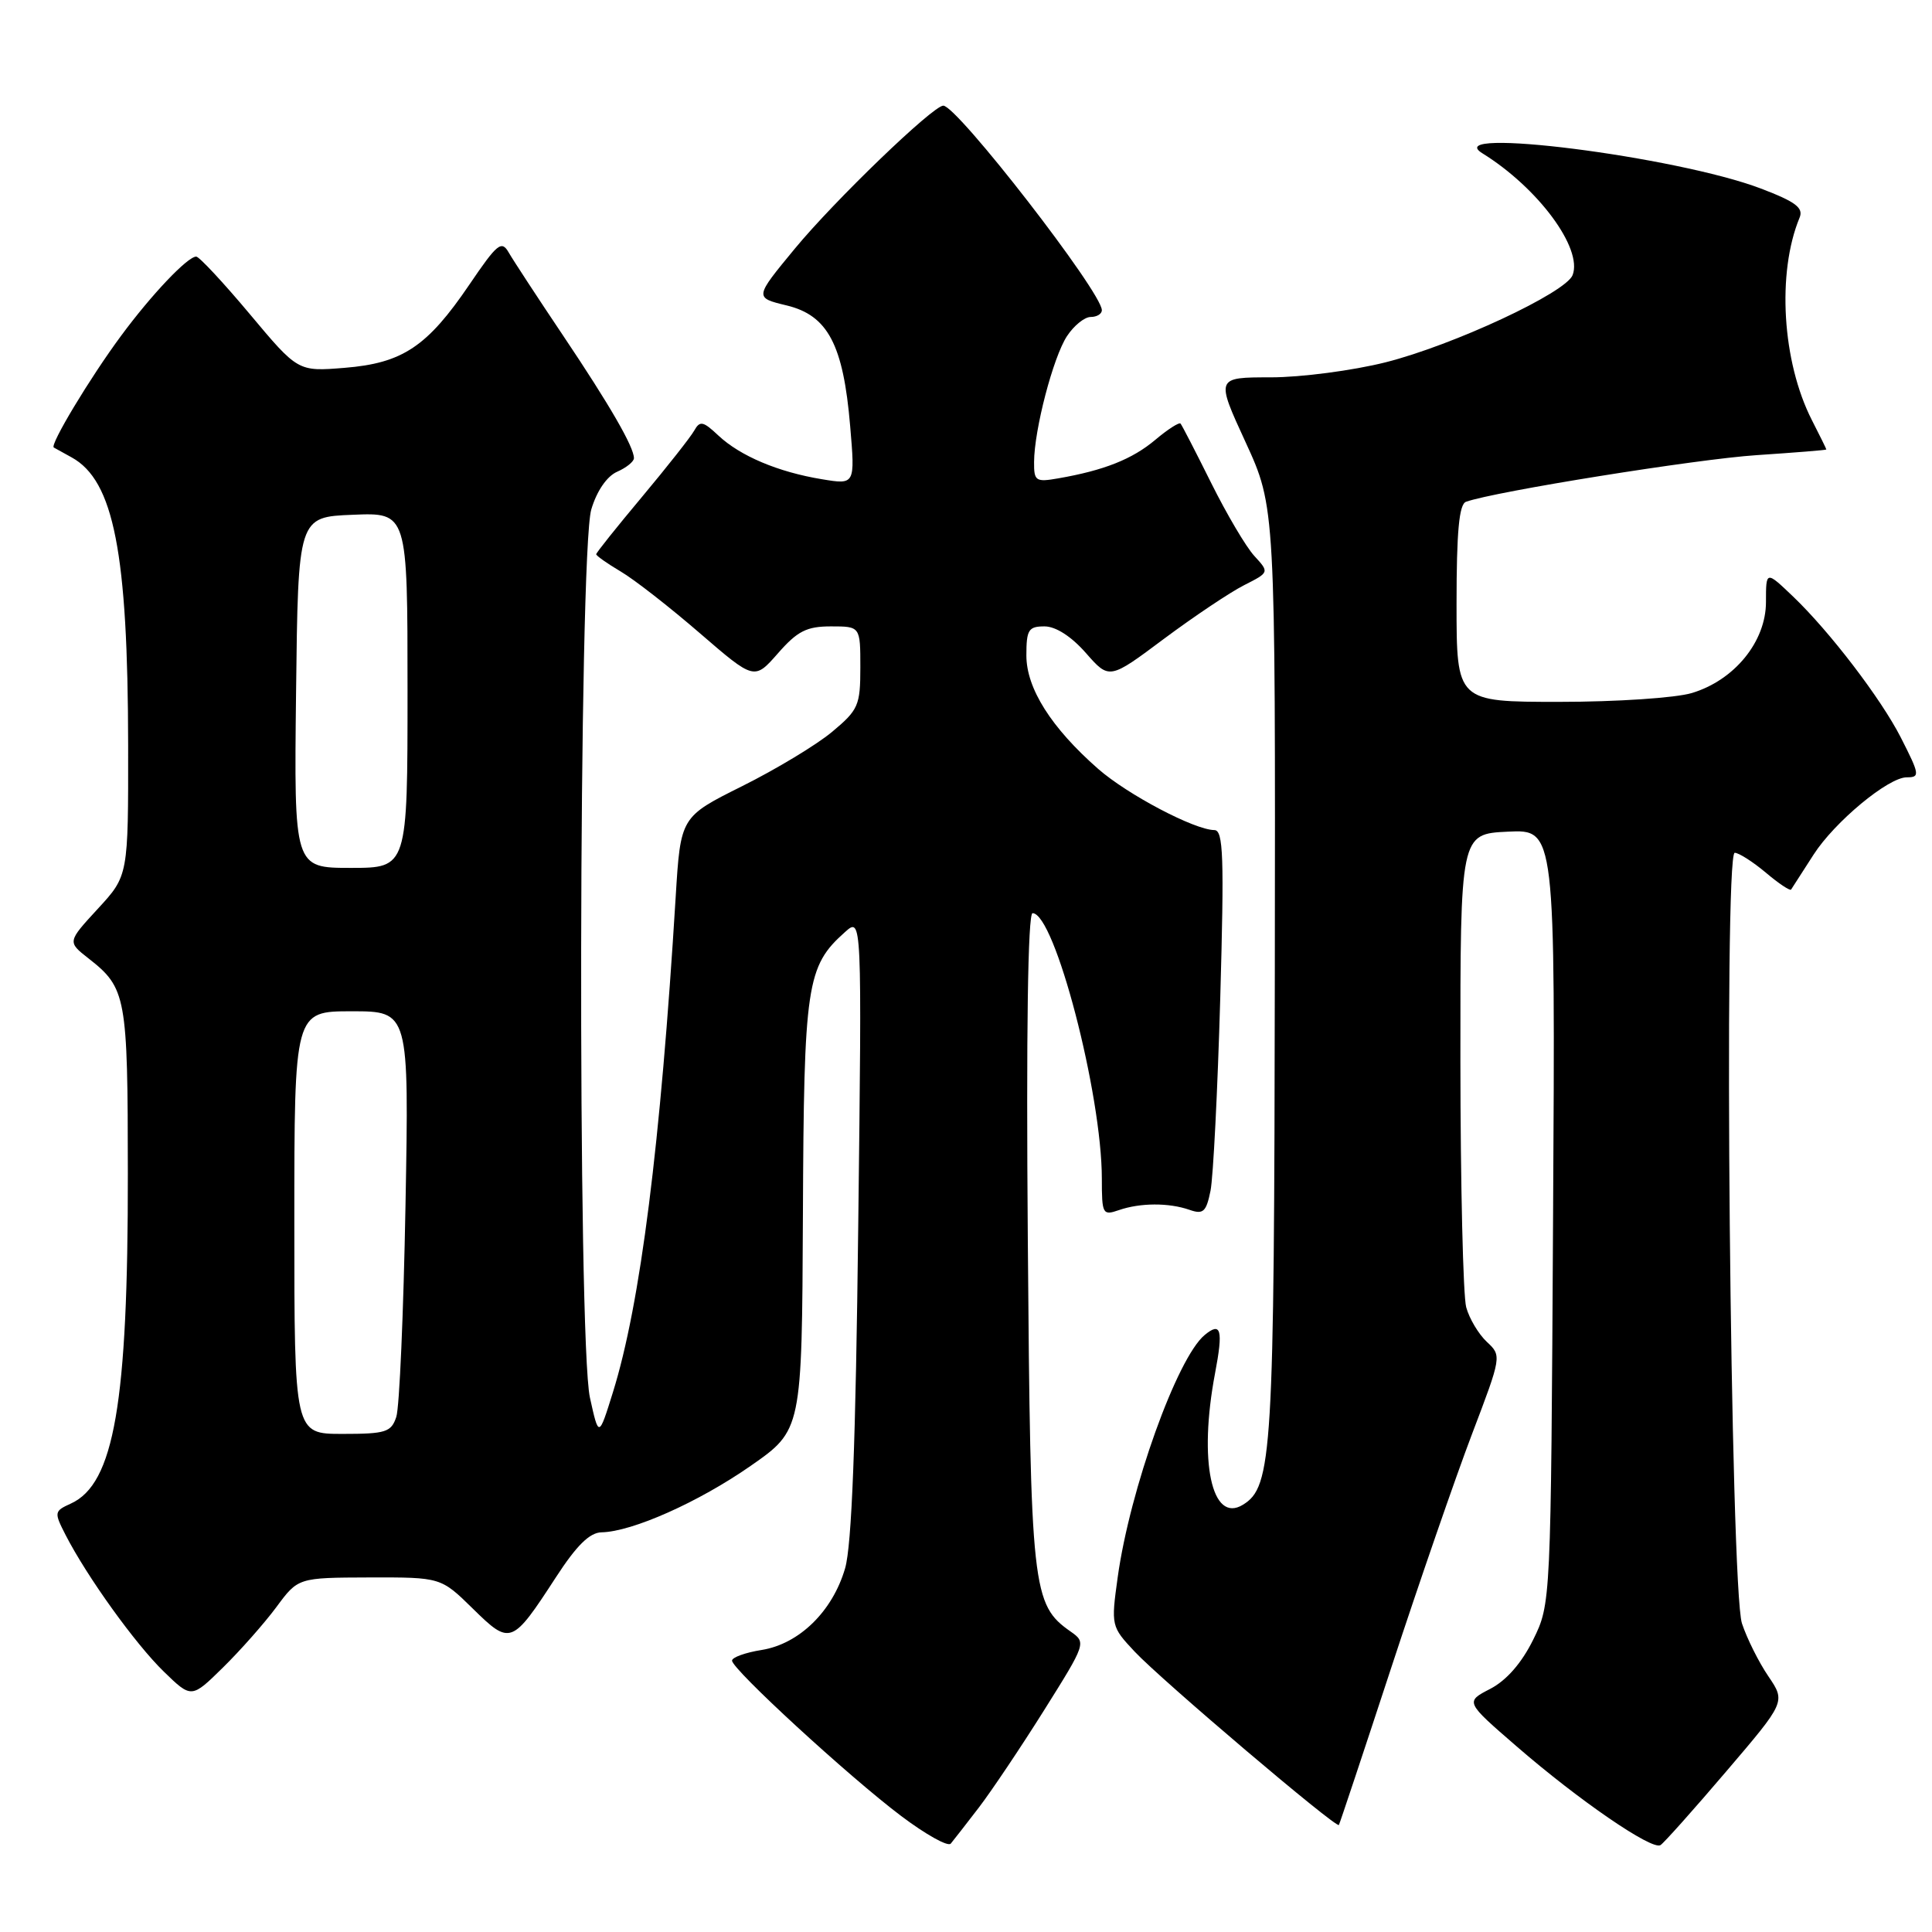 <?xml version="1.0" encoding="UTF-8" standalone="no"?>
<!DOCTYPE svg PUBLIC "-//W3C//DTD SVG 1.1//EN" "http://www.w3.org/Graphics/SVG/1.1/DTD/svg11.dtd" >
<svg xmlns="http://www.w3.org/2000/svg" xmlns:xlink="http://www.w3.org/1999/xlink" version="1.1" viewBox="0 0 256 256">
 <g >
 <path fill="currentColor"
d=" M 129.71 239.50 C 131.39 237.30 135.29 231.49 138.37 226.58 C 143.90 217.77 143.94 217.65 141.88 216.20 C 136.76 212.62 136.55 210.71 136.19 164.25 C 135.97 136.79 136.20 121.00 136.82 121.00 C 139.75 121.00 146.00 144.96 146.00 156.20 C 146.00 160.88 146.11 161.09 148.25 160.35 C 151.08 159.37 154.87 159.35 157.62 160.31 C 159.44 160.95 159.83 160.58 160.40 157.78 C 160.76 155.97 161.34 144.49 161.69 132.25 C 162.22 113.48 162.10 110.00 160.91 109.99 C 158.29 109.97 149.40 105.29 145.51 101.88 C 139.30 96.43 136.00 91.22 136.00 86.85 C 136.00 83.45 136.28 83.00 138.40 83.00 C 139.89 83.00 141.96 84.33 143.89 86.53 C 146.99 90.06 146.99 90.06 154.24 84.64 C 158.23 81.67 163.01 78.47 164.85 77.54 C 168.20 75.84 168.20 75.84 166.21 73.67 C 165.11 72.48 162.54 68.12 160.49 64.00 C 158.44 59.88 156.61 56.33 156.43 56.13 C 156.24 55.92 154.73 56.89 153.07 58.29 C 150.04 60.84 146.29 62.33 140.25 63.38 C 137.24 63.91 137.00 63.75 137.02 61.22 C 137.04 56.94 139.55 47.33 141.38 44.54 C 142.30 43.14 143.71 42.00 144.52 42.00 C 145.34 42.00 146.00 41.60 146.00 41.10 C 146.00 38.72 126.83 14.00 124.99 14.00 C 123.63 14.00 110.57 26.58 105.30 32.97 C 99.96 39.44 99.96 39.44 104.23 40.47 C 109.70 41.79 111.74 45.67 112.65 56.44 C 113.31 64.23 113.31 64.23 108.91 63.50 C 103.11 62.55 98.08 60.42 95.19 57.71 C 93.16 55.80 92.74 55.71 91.98 57.07 C 91.50 57.92 88.39 61.87 85.06 65.85 C 81.73 69.83 79.00 73.24 79.00 73.44 C 79.00 73.64 80.46 74.67 82.25 75.73 C 84.04 76.78 88.75 80.46 92.72 83.89 C 99.95 90.13 99.95 90.13 103.08 86.57 C 105.66 83.62 106.89 83.00 110.10 83.00 C 114.00 83.00 114.00 83.00 114.00 88.43 C 114.00 93.48 113.74 94.07 110.25 96.98 C 108.19 98.70 102.83 101.93 98.34 104.17 C 90.18 108.24 90.18 108.24 89.53 118.87 C 87.52 151.73 84.86 172.80 81.21 184.50 C 79.34 190.50 79.34 190.50 78.17 185.20 C 76.51 177.70 76.67 73.12 78.35 67.50 C 79.07 65.07 80.41 63.11 81.77 62.51 C 83.00 61.97 84.00 61.16 84.00 60.71 C 84.00 59.23 80.82 53.71 74.63 44.49 C 71.26 39.47 68.02 34.52 67.42 33.48 C 66.46 31.80 65.91 32.24 62.19 37.72 C 56.61 45.94 53.33 48.12 45.66 48.74 C 39.48 49.24 39.48 49.24 33.10 41.62 C 29.59 37.43 26.39 34.00 26.00 34.00 C 24.85 34.00 20.06 39.05 16.04 44.50 C 11.91 50.08 6.56 58.98 7.13 59.30 C 7.33 59.41 8.40 60.00 9.50 60.61 C 15.08 63.69 16.95 73.25 16.98 98.77 C 17.00 116.04 17.00 116.04 12.96 120.42 C 8.93 124.80 8.93 124.80 11.71 126.98 C 16.74 130.92 16.93 131.96 16.94 155.50 C 16.97 185.94 15.12 196.62 9.39 199.23 C 7.17 200.24 7.15 200.38 8.69 203.39 C 11.54 208.94 17.94 217.84 21.70 221.49 C 25.37 225.06 25.37 225.06 29.55 220.95 C 31.85 218.69 35.03 215.09 36.62 212.95 C 39.50 209.05 39.50 209.05 48.96 209.02 C 58.42 209.00 58.42 209.00 62.66 213.16 C 67.62 218.03 67.84 217.95 73.66 209.00 C 76.40 204.78 78.13 203.07 79.71 203.04 C 83.77 202.96 92.57 199.04 99.46 194.24 C 106.26 189.50 106.26 189.50 106.39 161.00 C 106.52 130.39 106.87 128.05 111.97 123.50 C 114.21 121.50 114.21 121.50 113.72 162.50 C 113.39 191.15 112.86 204.80 111.98 207.81 C 110.32 213.51 105.90 217.83 100.92 218.63 C 98.77 218.97 97.00 219.61 97.00 220.04 C 97.00 221.18 112.50 235.43 119.41 240.63 C 122.66 243.08 125.61 244.73 125.98 244.29 C 126.34 243.86 128.02 241.70 129.71 239.50 Z  M 228.72 234.74 C 236.61 225.50 236.61 225.50 234.32 222.12 C 233.05 220.26 231.48 217.11 230.82 215.12 C 229.28 210.47 228.37 113.00 229.86 113.00 C 230.40 113.00 232.25 114.18 233.97 115.62 C 235.68 117.07 237.20 118.08 237.33 117.87 C 237.47 117.67 238.81 115.58 240.31 113.24 C 243.09 108.91 250.20 103.00 252.65 103.00 C 254.43 103.00 254.38 102.66 251.86 97.71 C 249.25 92.59 242.48 83.72 237.60 79.05 C 234.00 75.61 234.00 75.61 234.00 79.77 C 234.00 85.01 229.83 90.13 224.18 91.83 C 222.02 92.48 214.17 93.00 206.63 93.00 C 193.00 93.00 193.00 93.00 193.00 79.97 C 193.00 70.45 193.34 66.82 194.25 66.49 C 198.04 65.13 224.83 60.83 232.75 60.31 C 237.84 59.97 242.00 59.64 242.00 59.56 C 242.00 59.48 241.14 57.73 240.08 55.66 C 236.14 47.93 235.43 36.15 238.45 28.85 C 239.00 27.54 237.94 26.74 233.32 24.98 C 222.17 20.74 190.69 16.75 196.42 20.31 C 203.80 24.88 209.74 32.91 208.38 36.45 C 207.48 38.79 192.58 45.74 183.59 48.01 C 179.24 49.10 172.40 50.00 168.39 50.00 C 161.09 50.00 161.09 50.00 165.05 58.60 C 169.00 67.20 169.00 67.20 168.92 128.85 C 168.84 192.79 168.59 197.00 164.69 199.39 C 160.55 201.93 158.79 193.63 161.00 181.97 C 162.10 176.19 161.80 175.09 159.62 176.90 C 155.97 179.93 149.71 197.38 148.10 209.00 C 147.21 215.43 147.24 215.53 150.35 218.85 C 153.91 222.64 177.08 242.31 177.41 241.82 C 177.52 241.64 180.64 232.28 184.34 221.00 C 188.04 209.72 192.85 195.81 195.03 190.07 C 198.98 179.70 198.99 179.64 197.01 177.80 C 195.92 176.78 194.69 174.72 194.28 173.22 C 193.87 171.73 193.52 157.00 193.51 140.50 C 193.50 110.50 193.50 110.50 199.79 110.20 C 206.09 109.90 206.09 109.90 205.79 161.20 C 205.50 212.50 205.50 212.50 203.15 217.28 C 201.62 220.37 199.62 222.66 197.47 223.78 C 194.14 225.50 194.14 225.50 200.98 231.42 C 209.19 238.54 218.88 245.19 220.02 244.49 C 220.47 244.21 224.39 239.82 228.72 234.74 Z  M 39.00 162.00 C 39.00 134.00 39.00 134.00 46.60 134.00 C 54.20 134.00 54.20 134.00 53.73 159.75 C 53.47 173.91 52.93 186.51 52.51 187.75 C 51.84 189.77 51.12 190.00 45.38 190.00 C 39.00 190.00 39.00 190.00 39.00 162.00 Z  M 39.23 91.75 C 39.50 68.50 39.50 68.50 46.75 68.21 C 54.00 67.91 54.00 67.91 54.00 91.46 C 54.00 115.00 54.00 115.00 46.48 115.00 C 38.96 115.00 38.96 115.00 39.23 91.75 Z "/>
</g>
</svg>